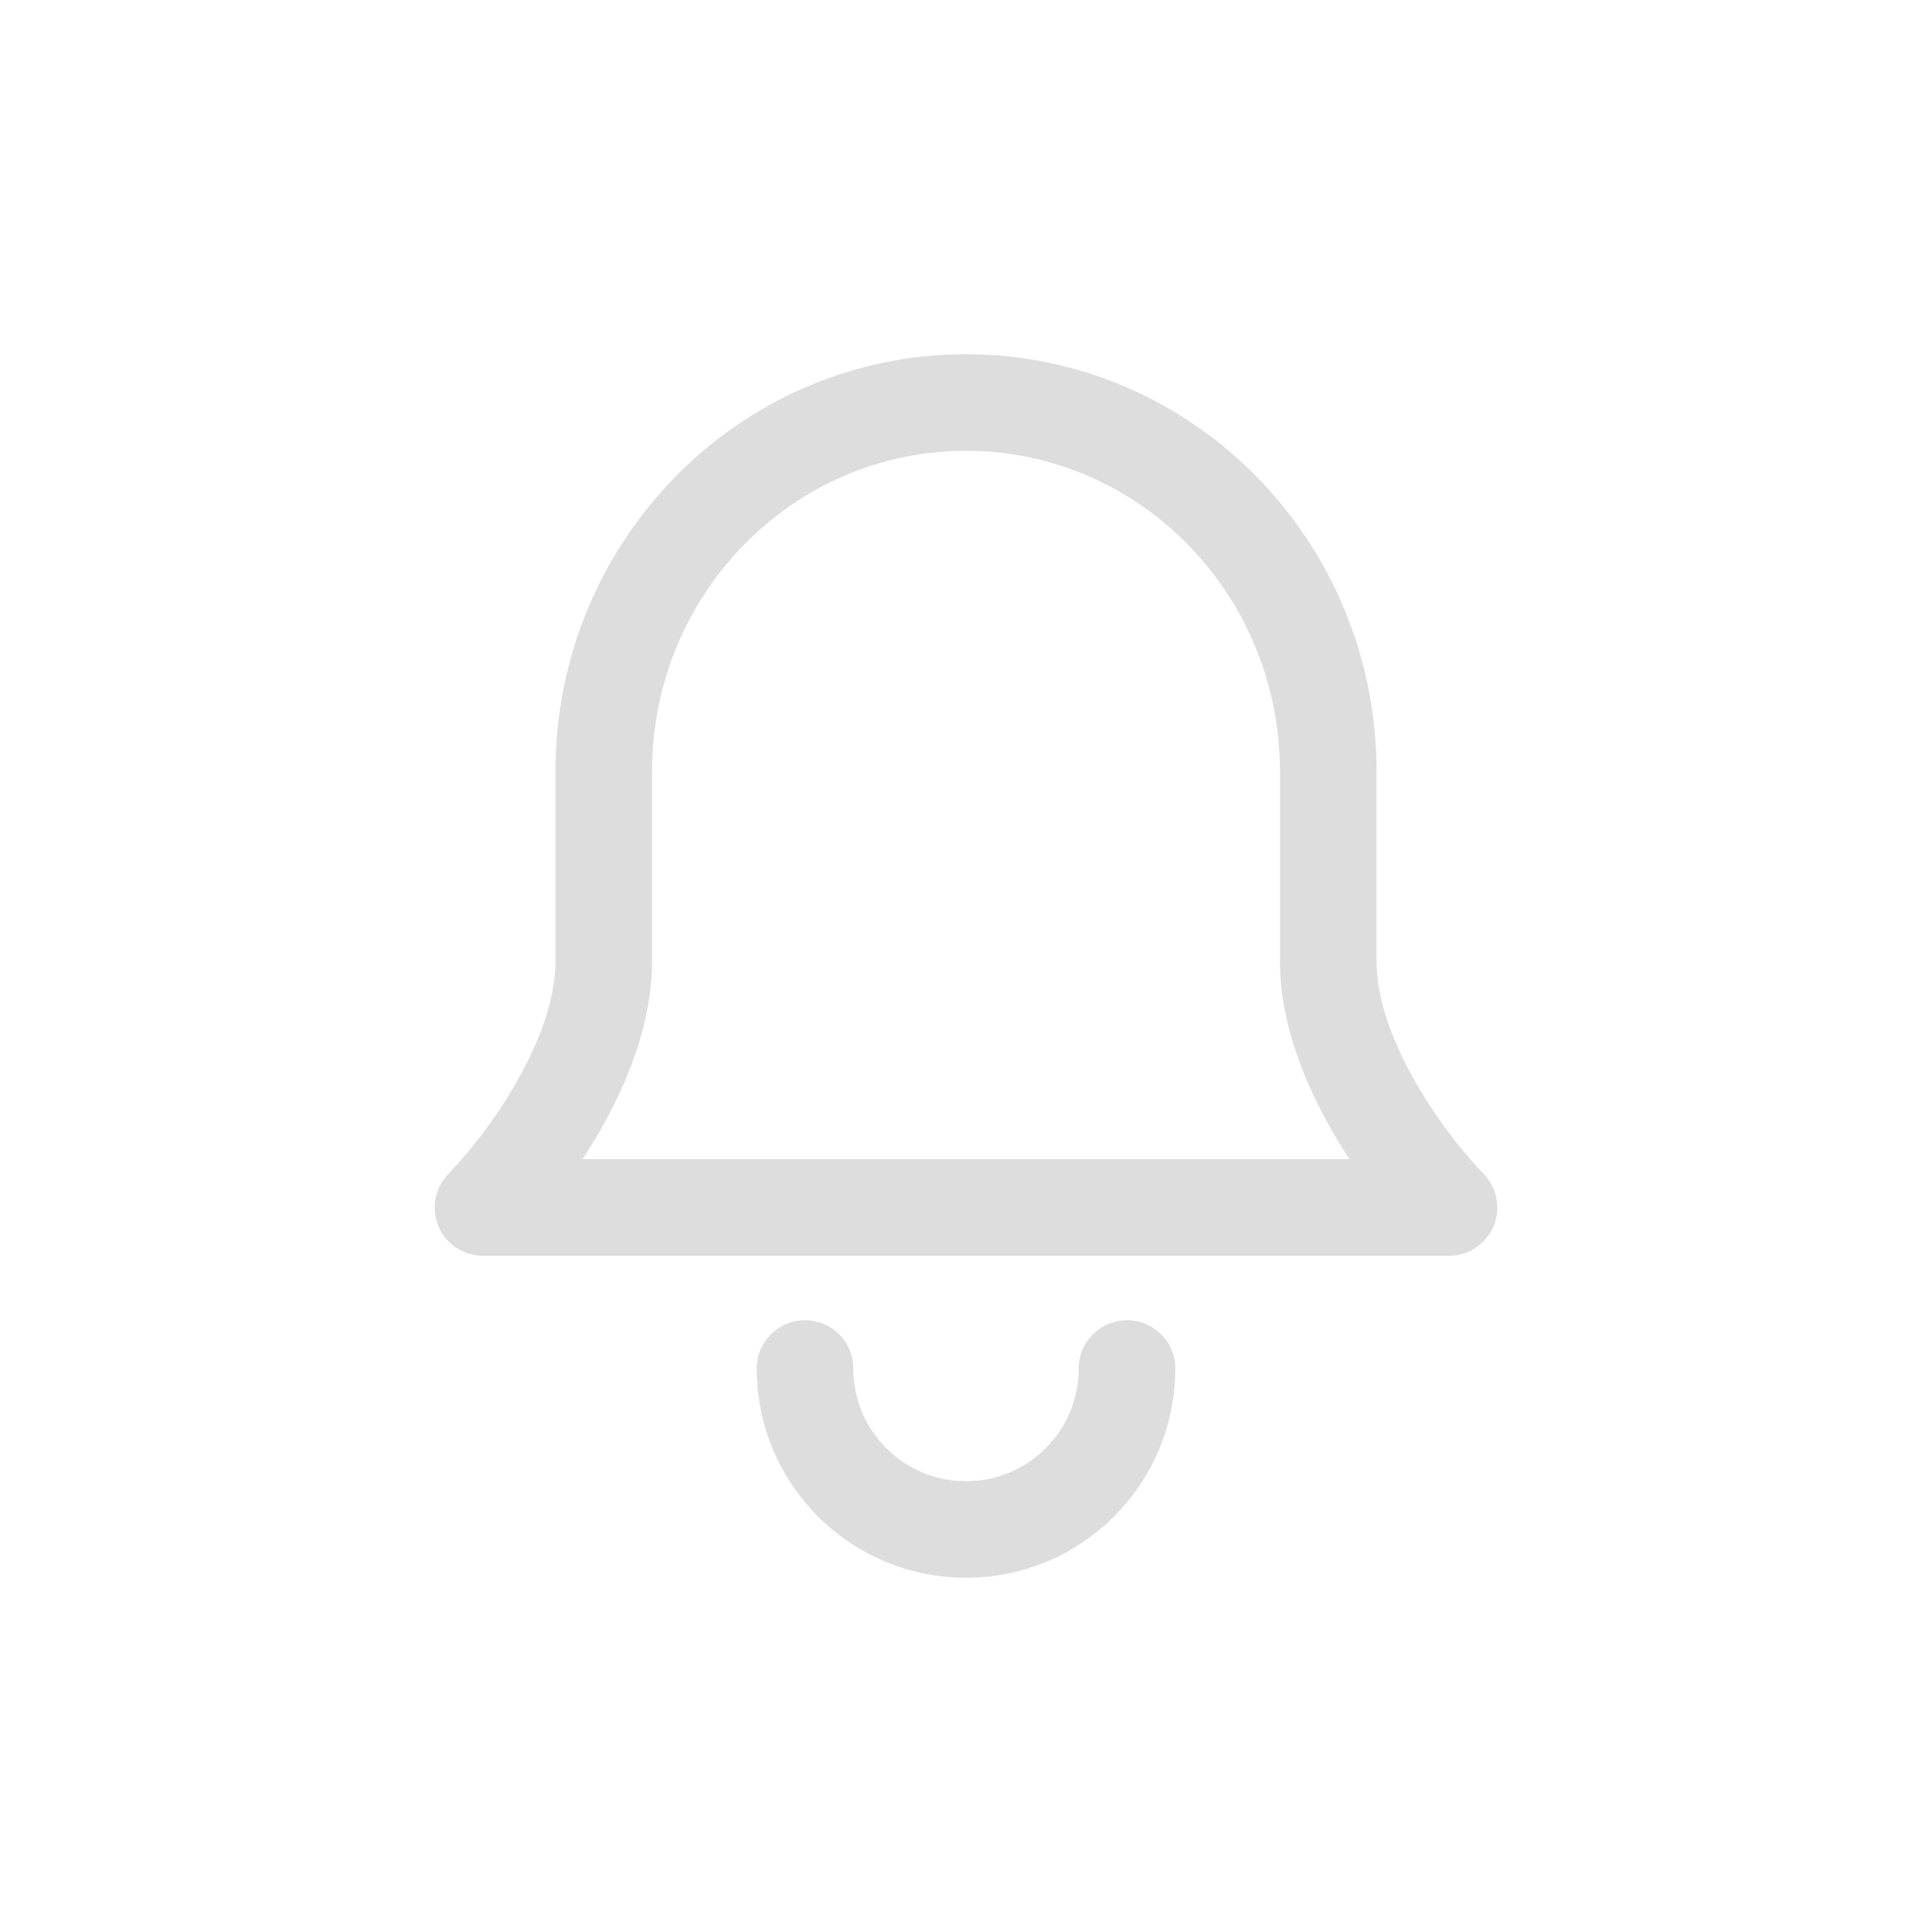 <svg width="24" height="24" viewBox="0 0 24 24" fill="none" xmlns="http://www.w3.org/2000/svg">
<path d="M16.5 9.583C16.5 7.052 14.485 5 12 5C9.515 5 7.5 7.052 7.5 9.583L7.5 11.944C7.5 13.167 6.5 14.491 6 15H12H18C17.5 14.491 16.5 13.167 16.5 11.944L16.5 9.583Z" stroke="#DDDDDD" stroke-width="1.2" stroke-linecap="round" stroke-linejoin="round"/>
<path d="M14 17C14 18.105 13.105 19 12 19C10.895 19 10 18.105 10 17" stroke="#DDDDDD" stroke-width="1.2" stroke-linecap="round" stroke-linejoin="round"/>
</svg>
